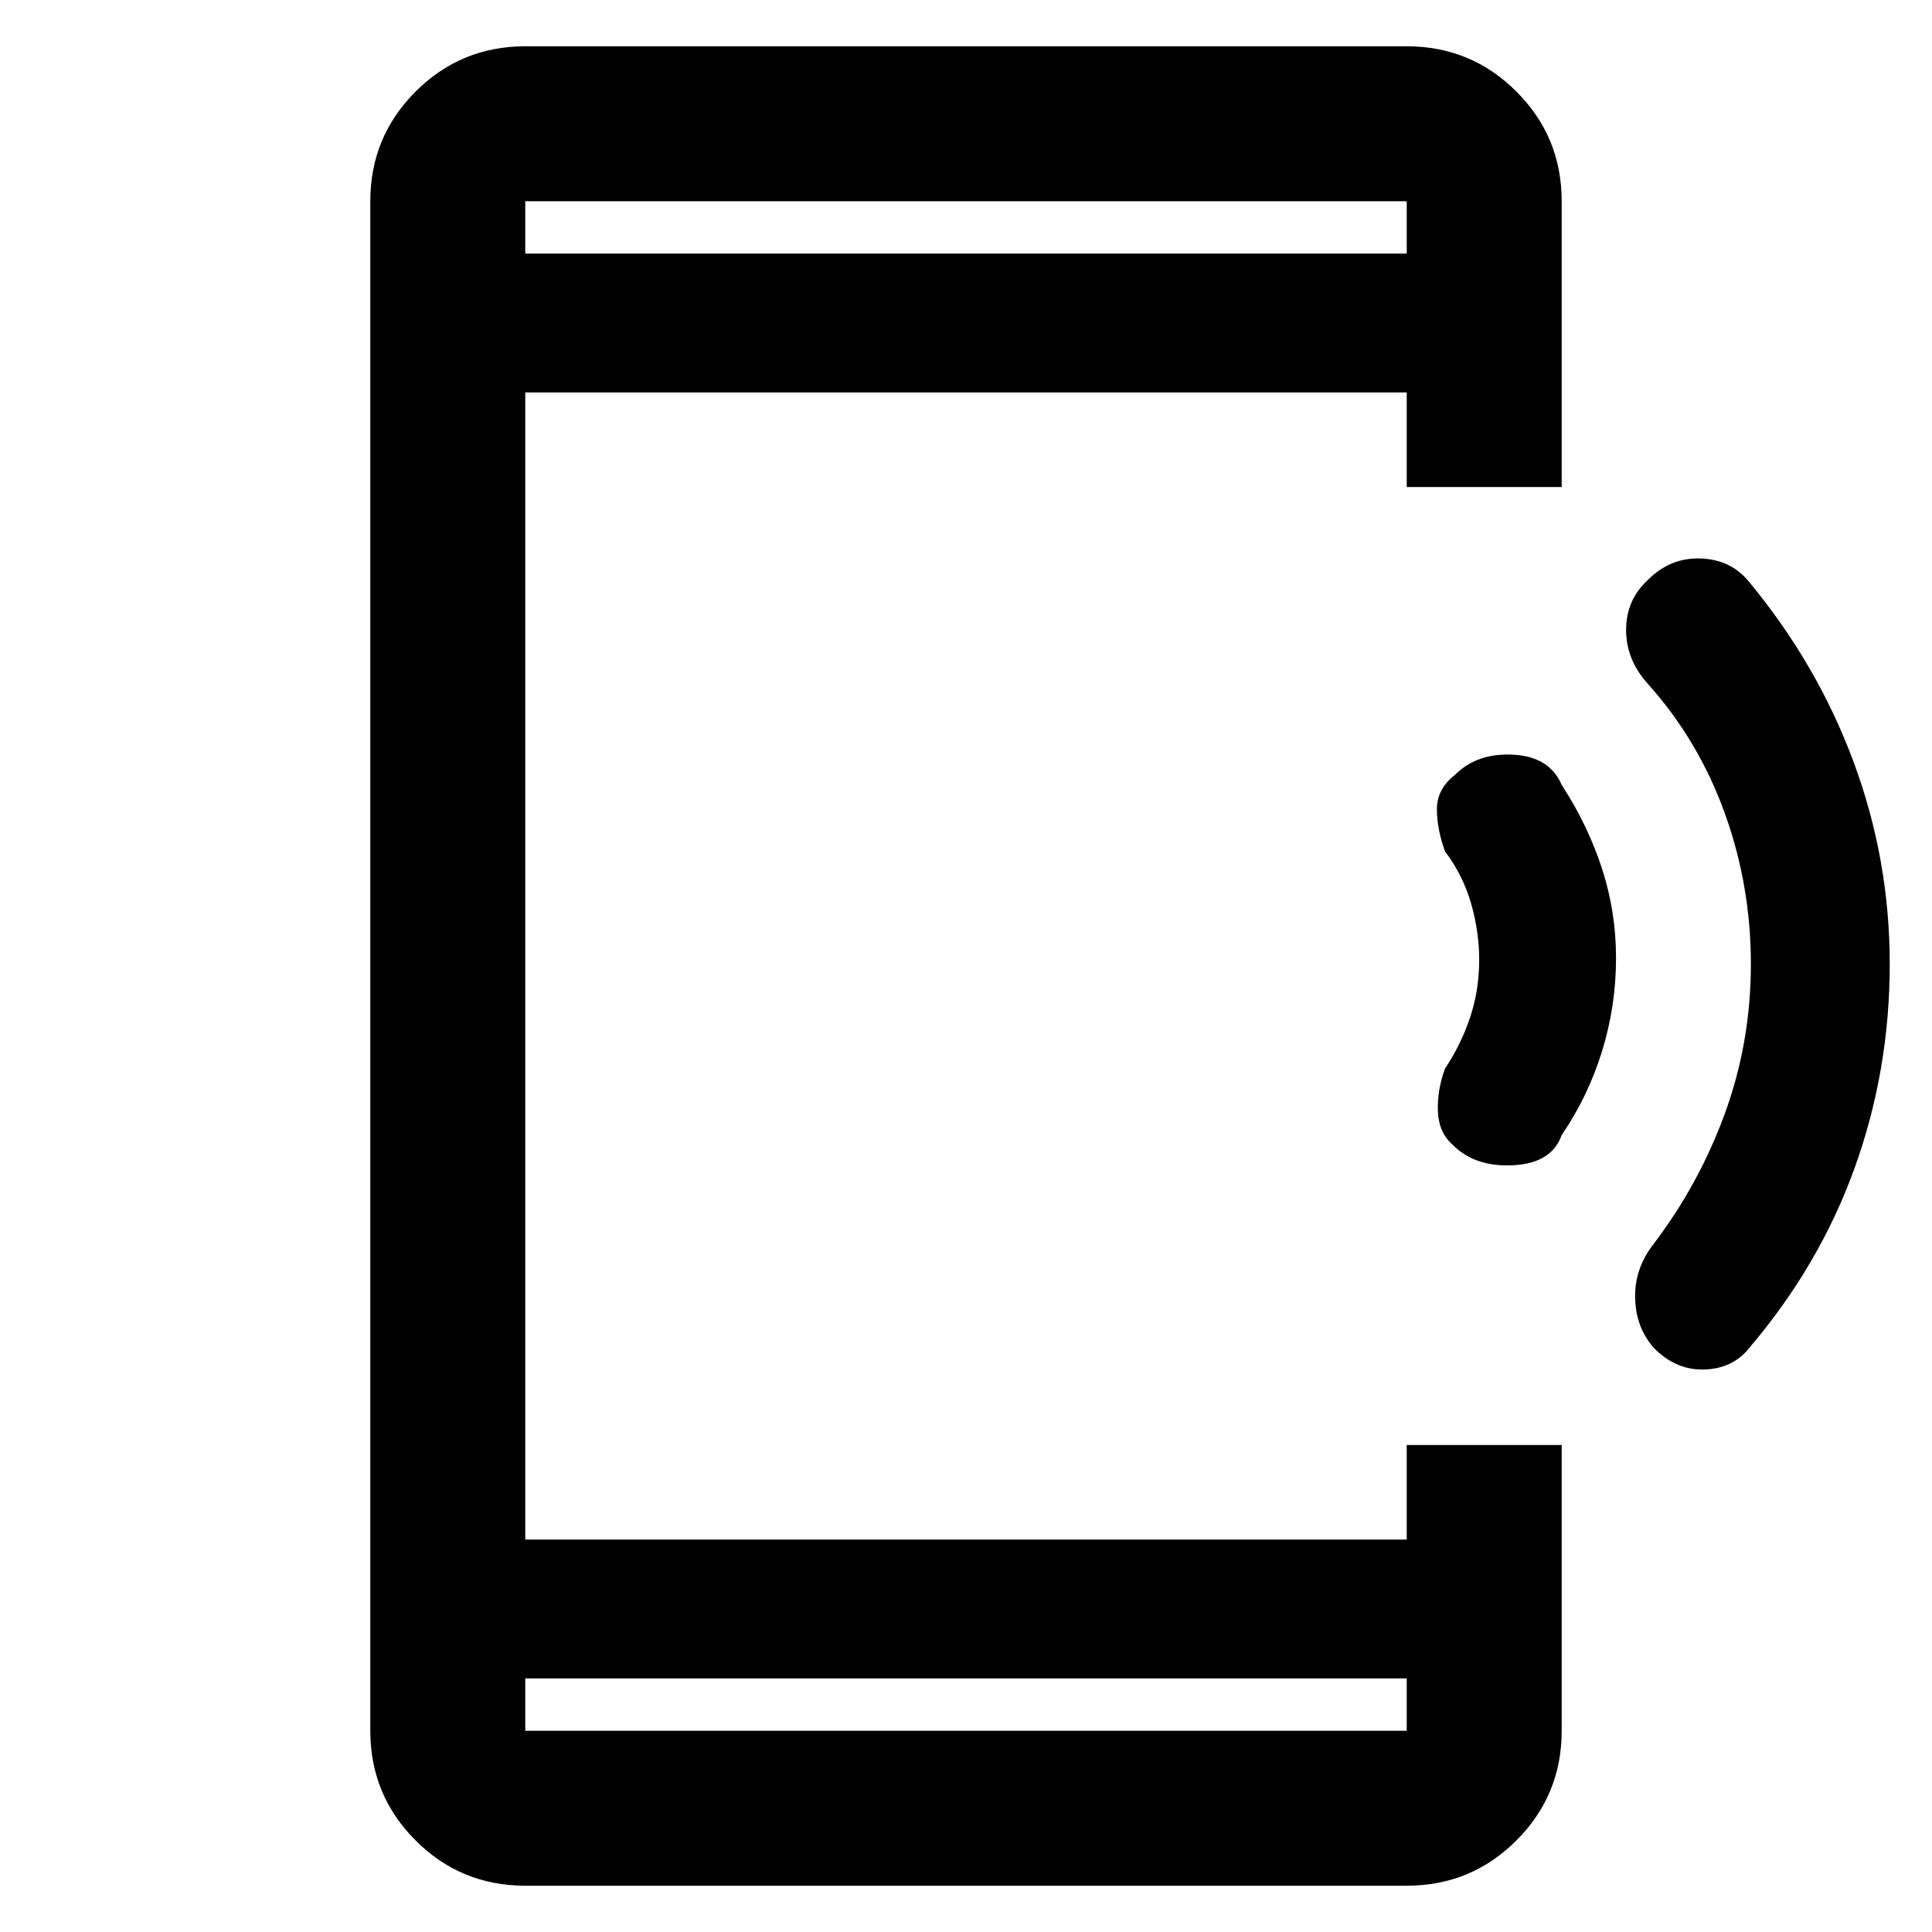 <svg xmlns="http://www.w3.org/2000/svg" height="48" width="48"><path d="M41.1 33.5q-.45-.5-.475-1.225-.025-.725.425-1.325 1.15-1.5 1.8-3.275.65-1.775.65-3.725 0-1.95-.65-3.75t-1.9-3.2q-.55-.6-.55-1.35 0-.75.55-1.25.55-.55 1.3-.525.75.025 1.2.575 1.7 2.05 2.6 4.475.9 2.425.9 5.025 0 2.65-.875 5.075Q45.2 31.45 43.45 33.5q-.4.5-1.1.525-.7.025-1.25-.525Zm-5-5.05q-.35-.3-.375-.825-.025-.525.175-1.075.4-.6.625-1.275.225-.675.225-1.425 0-.7-.2-1.4t-.65-1.3q-.2-.55-.2-1.05t.45-.85q.55-.55 1.45-.5.9.05 1.2.75.65 1 1 2.075.35 1.075.35 2.225 0 1.2-.35 2.325-.35 1.125-1 2.075-.25.7-1.2.75-.95.05-1.5-.5ZM34.95 41.7h-21.9V43h21.9Zm0-35.4V5h-21.9v1.3Zm-21.9 40.55q-1.6 0-2.725-1.125T9.2 43V5q0-1.6 1.125-2.725T13.05 1.15h21.9q1.6 0 2.725 1.125T38.8 5v7.1h-3.85V9.75h-21.9v28.5h21.9V35.9h3.85V43q0 1.6-1.125 2.725T34.95 46.85Zm0-41.85v1.3V5Zm0 38v-1.3V43Z"/></svg>